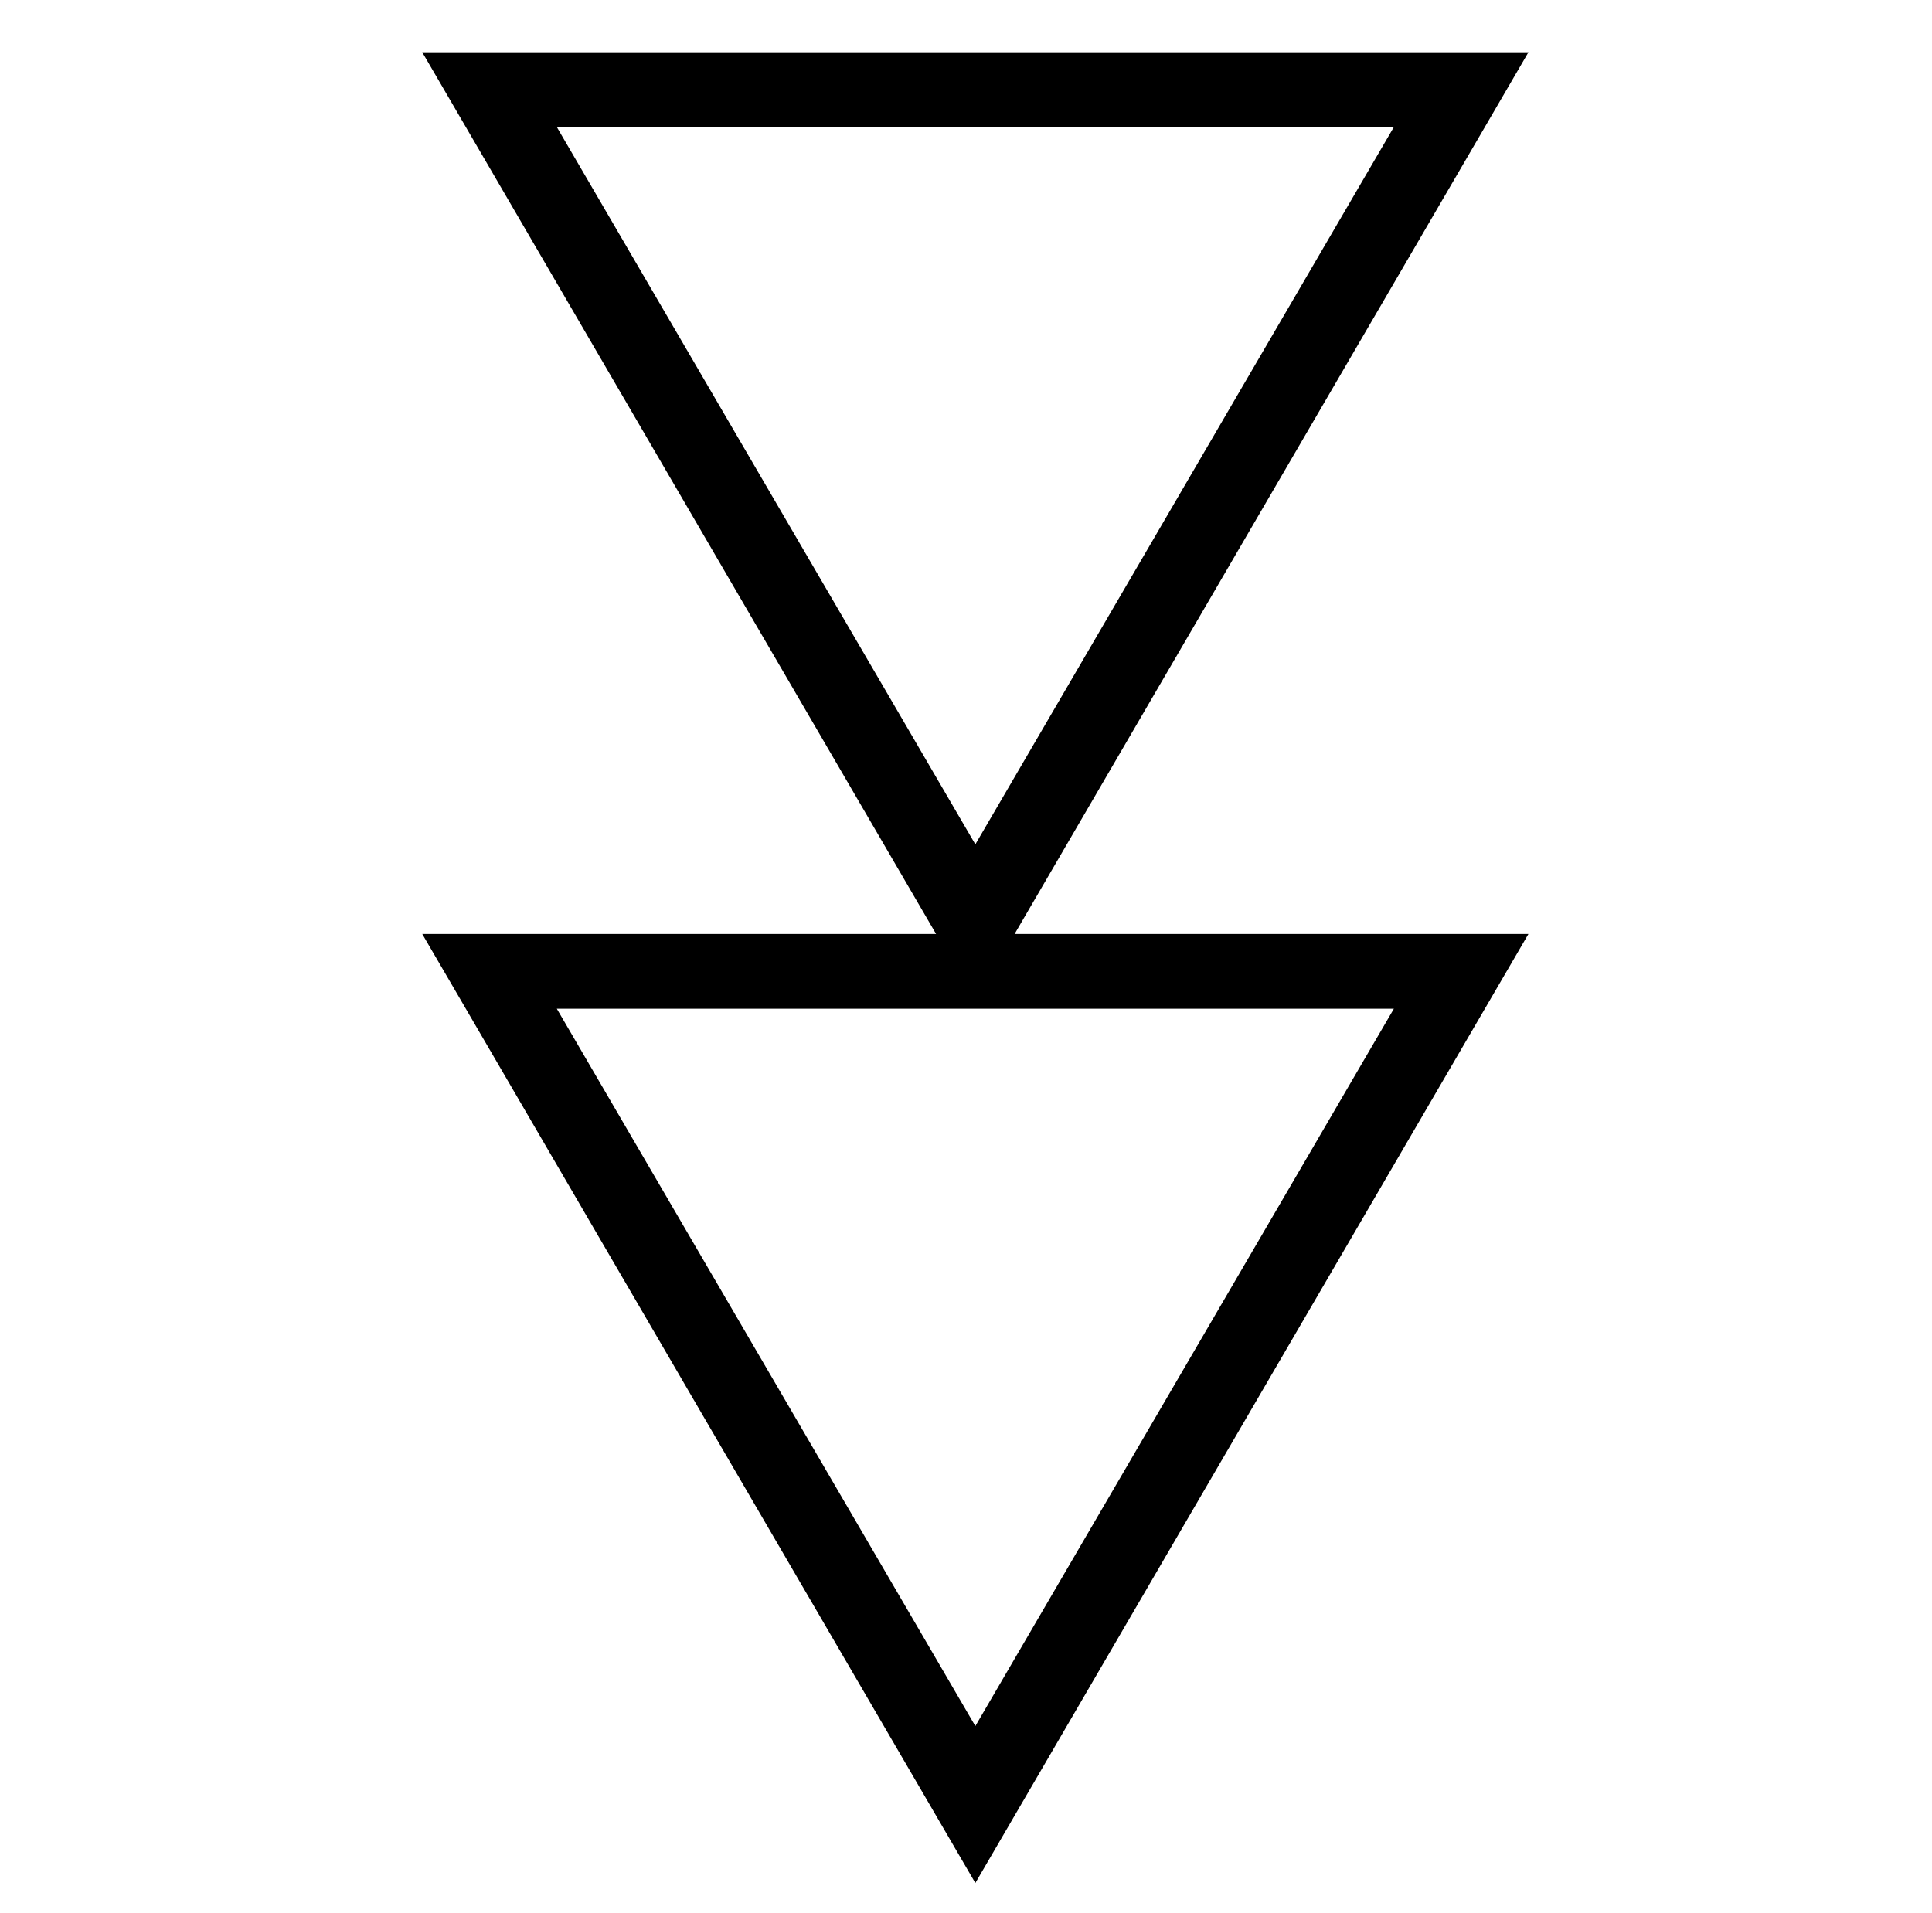 <?xml version="1.0" standalone="no"?>
<!DOCTYPE svg PUBLIC "-//W3C//DTD SVG 1.1//EN" "http://www.w3.org/Graphics/SVG/1.1/DTD/svg11.dtd" >
<svg xmlns="http://www.w3.org/2000/svg" xmlns:xlink="http://www.w3.org/1999/xlink" version="1.1" viewBox="-10 0 1034 1024">
  <g transform="matrix(1 0 0 -1 0 880)">
   <path fill="currentColor"
d="M512 428l224 384h-448zM216 852h592l-275 -472h275l-296 -508l-296 508h275zM288 340l224 -384l224 384h-448z" />
  </g>

</svg>
